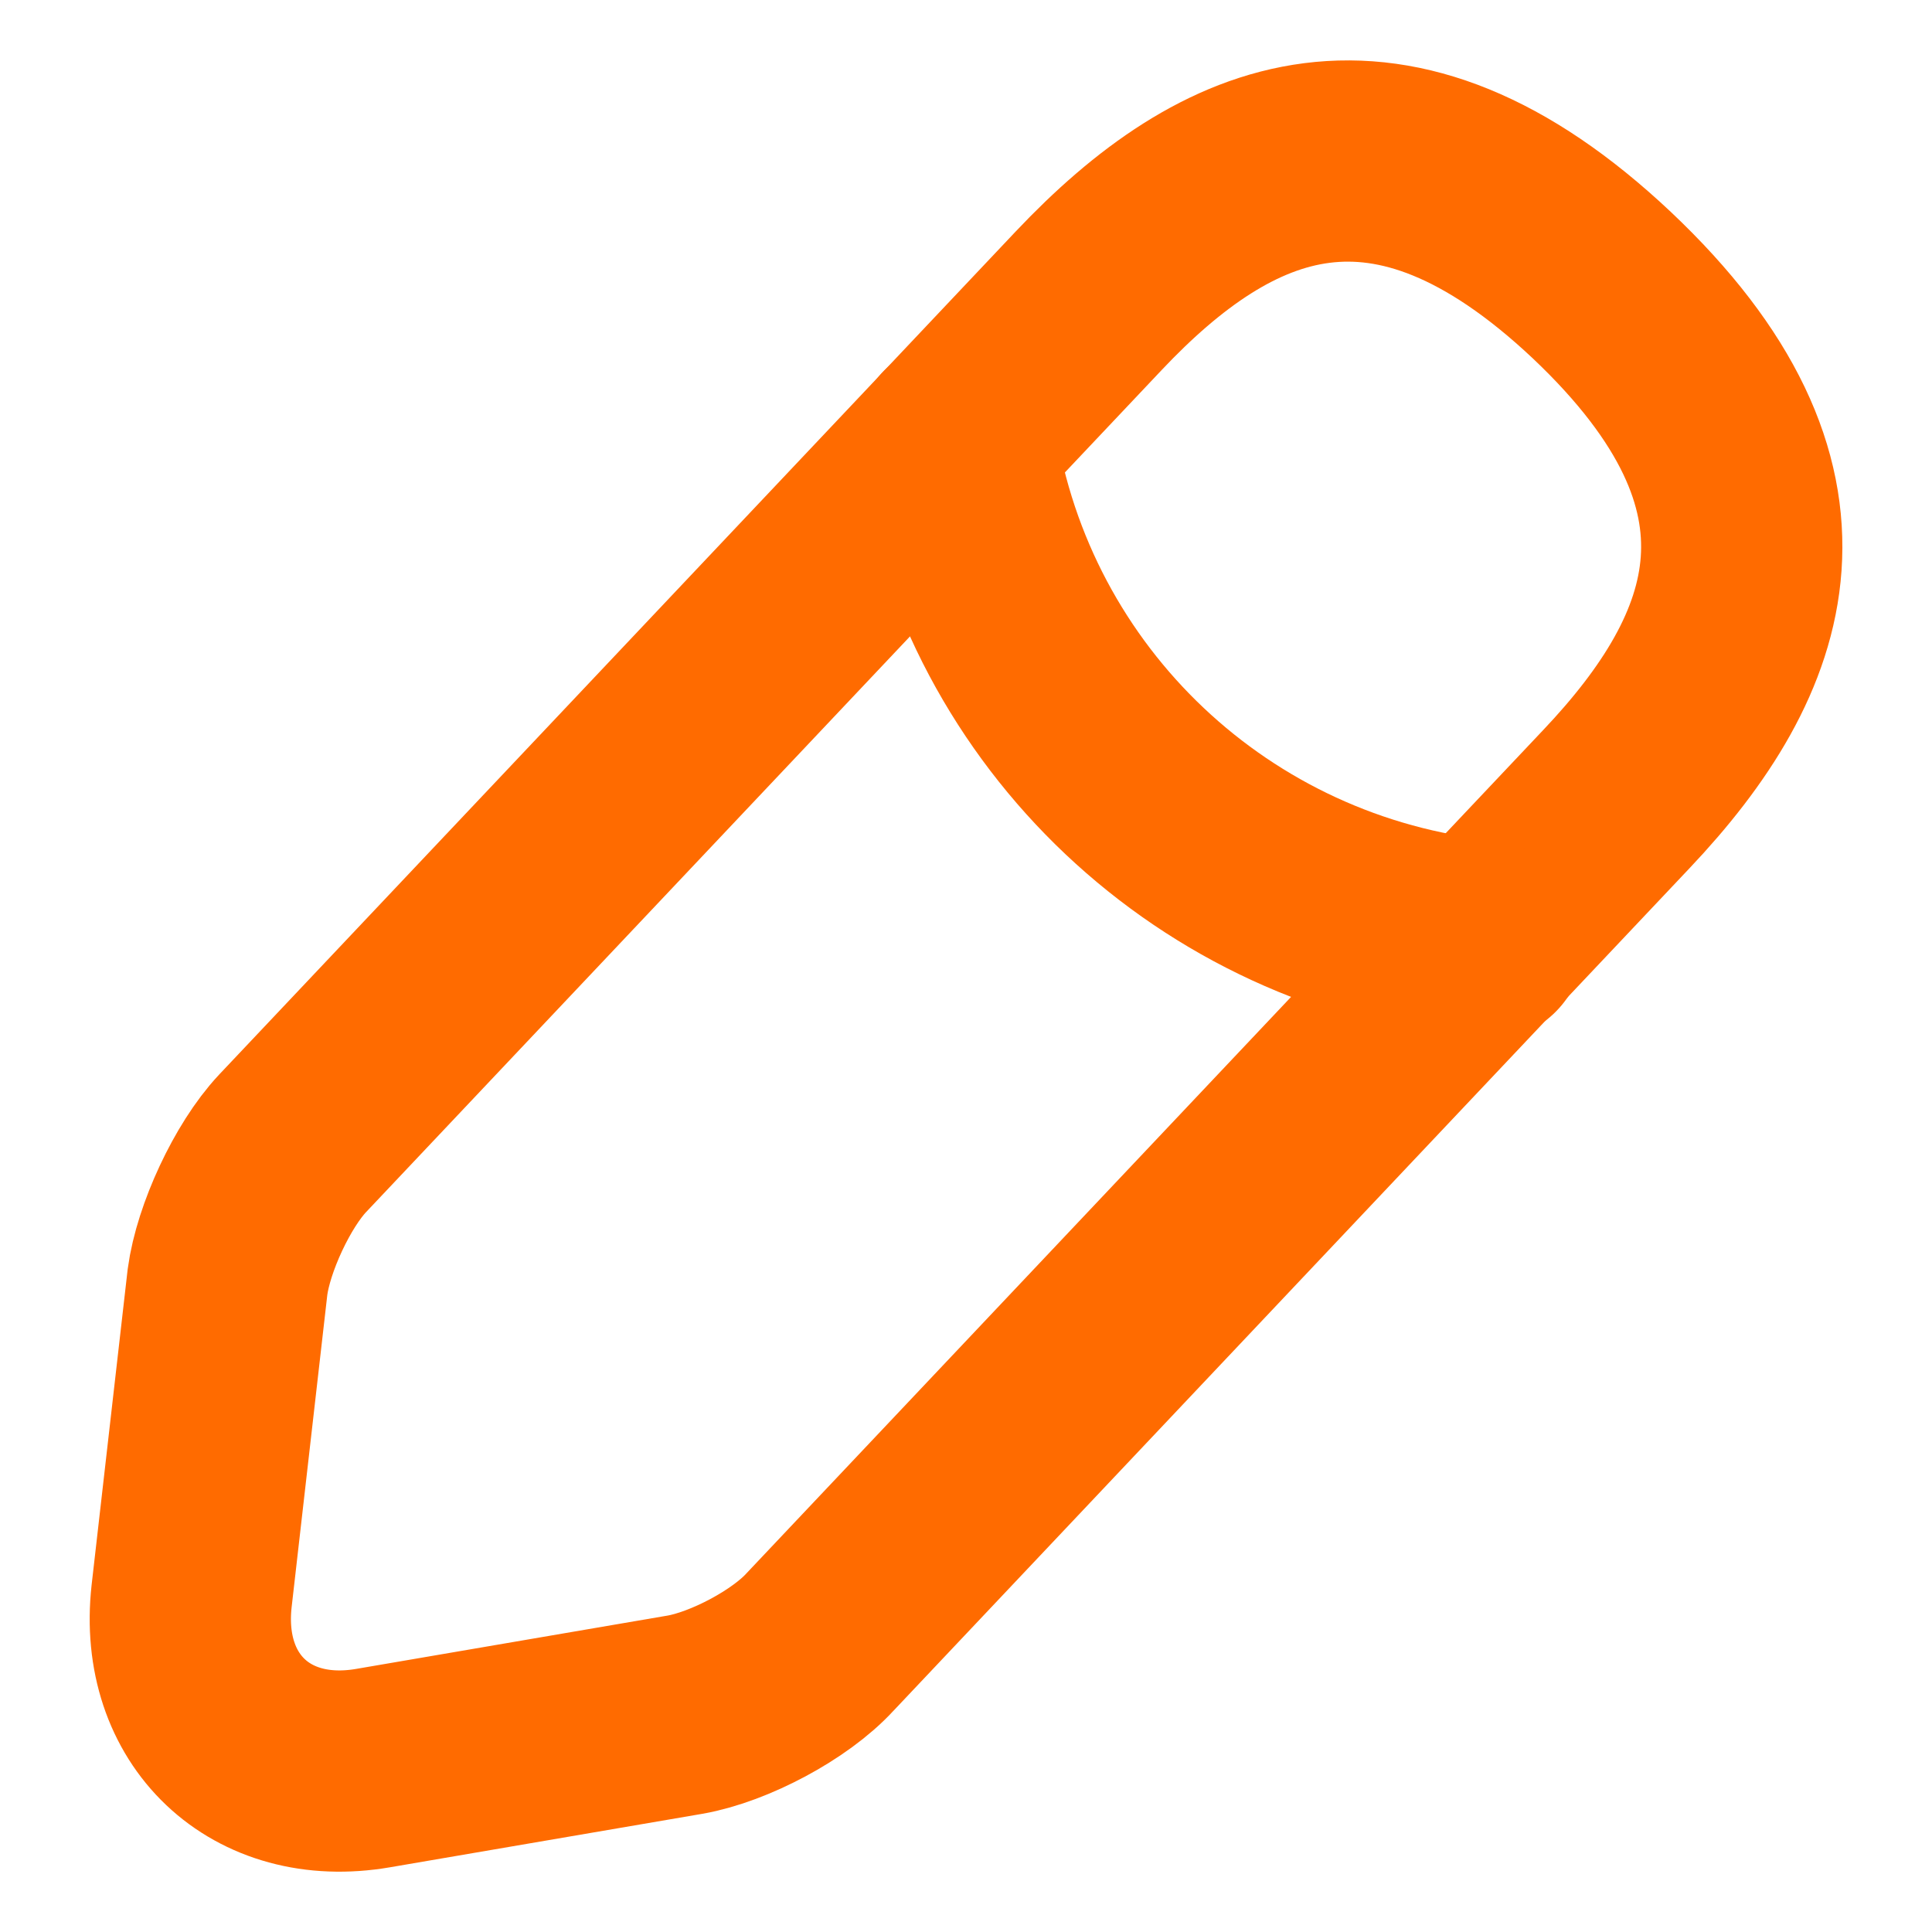 <svg width="12" height="12" viewBox="0 0 12 12" fill="none" xmlns="http://www.w3.org/2000/svg">
<path d="M6.763 1.867L1.817 7.102C1.63 7.301 1.449 7.692 1.413 7.963L1.19 9.915C1.112 10.62 1.618 11.102 2.317 10.982L4.256 10.65C4.528 10.602 4.907 10.403 5.094 10.198L10.04 4.963C10.895 4.06 11.281 3.03 9.949 1.771C8.624 0.524 7.618 0.963 6.763 1.867Z" stroke="#FF6B00" stroke-width="1.25" stroke-miterlimit="10" stroke-linecap="round" stroke-linejoin="round"/>
<path d="M5.937 2.74C6.196 4.403 7.545 5.674 9.22 5.843" stroke="#FF6B00" stroke-width="1.25" stroke-miterlimit="10" stroke-linecap="round" stroke-linejoin="round"/>
</svg>
